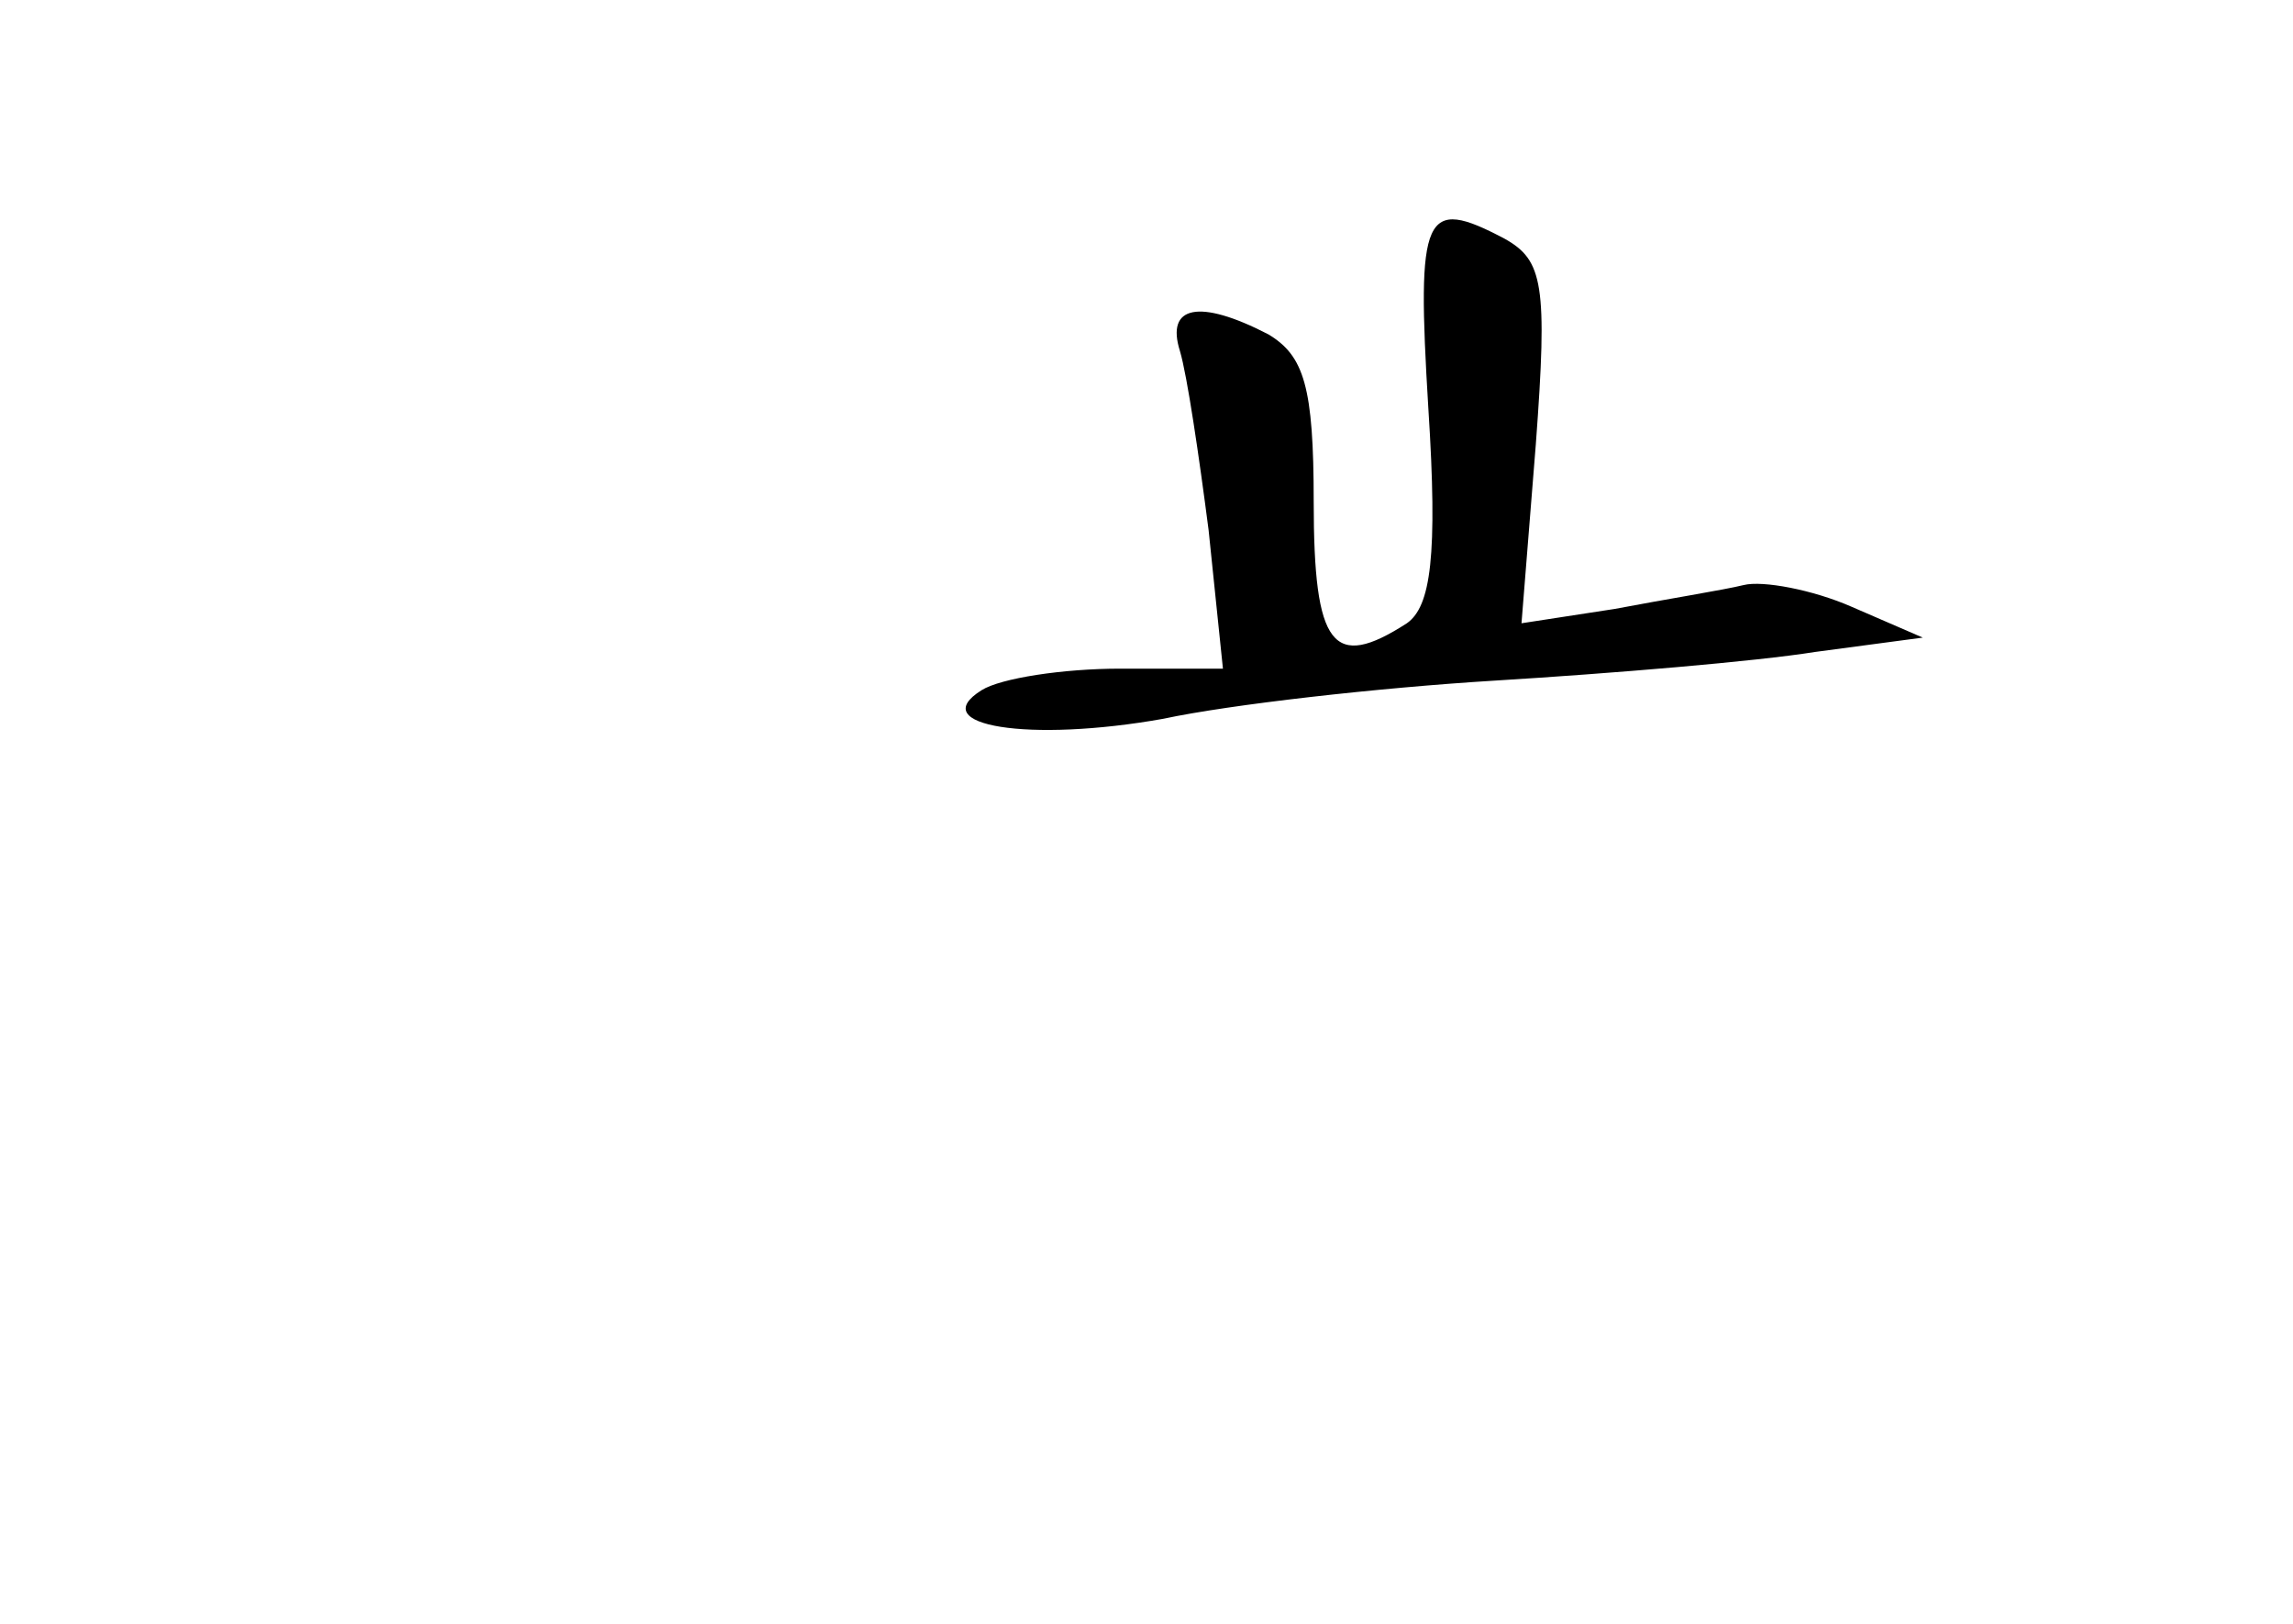 <?xml version="1.0" standalone="no"?>
<!DOCTYPE svg PUBLIC "-//W3C//DTD SVG 20010904//EN"
 "http://www.w3.org/TR/2001/REC-SVG-20010904/DTD/svg10.dtd">
<svg version="1.0" xmlns="http://www.w3.org/2000/svg"
 width="96pt" height="68pt" viewBox="0 0 96 68"
 preserveAspectRatio="xMidYMid meet">
<g transform="translate(0,68) scale(0.1,-0.1)"
fill="#000000" stroke="none">
<path d="M598 509 c4 -62 1 -83 -9 -90 -31 -20 -39 -10 -39 51 0 48 -4 61 -19
70 -29 15 -43 12 -37 -7 3 -10 8 -44 12 -75 l6 -58 -43 0 c-24 0 -50 -4 -58
-9 -24 -15 20 -22 76 -12 28 6 90 13 139 16 49 3 109 8 134 12 l45 6 -30 13
c-16 7 -37 11 -45 9 -8 -2 -33 -6 -54 -10 l-39 -6 6 75 c5 67 3 77 -13 86 -34
18 -37 11 -32 -71z"/>
</g>
</svg>
